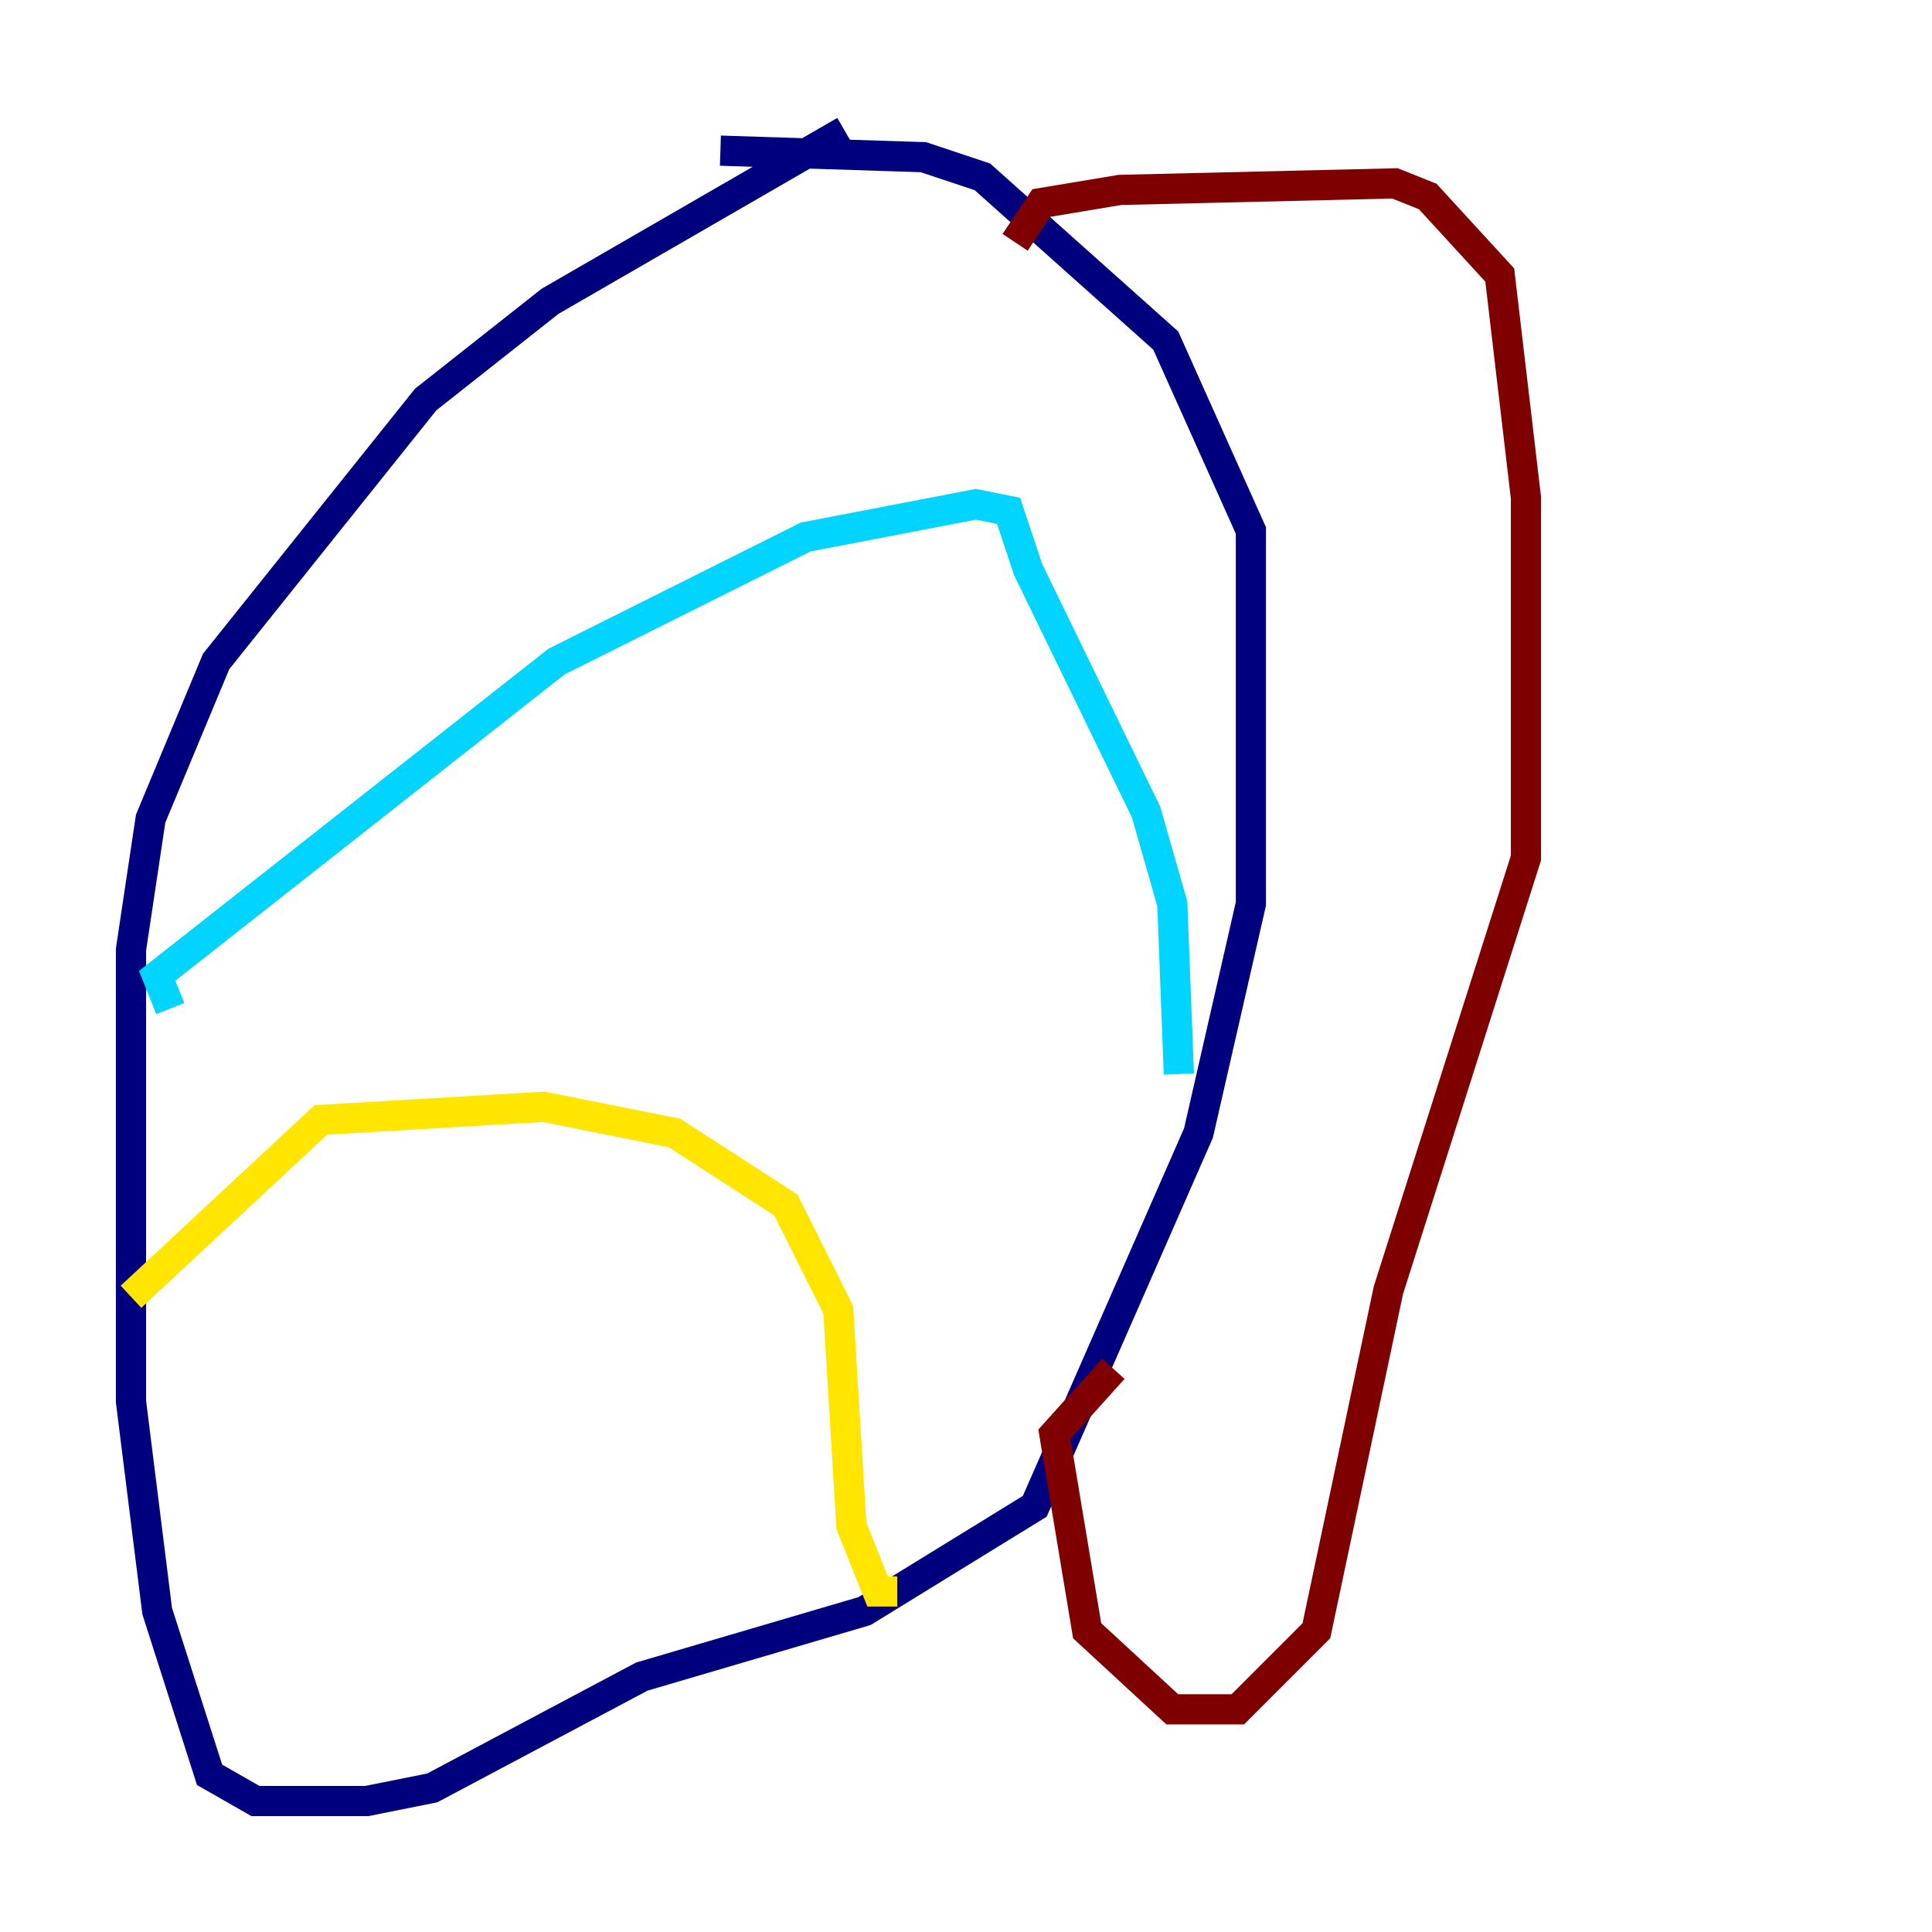 <?xml version="1.0" encoding="utf-8" ?>
<svg baseProfile="tiny" height="128" version="1.2" viewBox="0,0,128,128" width="128" xmlns="http://www.w3.org/2000/svg" xmlns:ev="http://www.w3.org/2001/xml-events" xmlns:xlink="http://www.w3.org/1999/xlink"><defs /><polyline fill="none" points="55.973,8.678 36.447,19.959 28.203,26.468 14.319,43.824 9.98,54.237 8.678,62.915 8.678,92.854 10.414,106.739 13.885,117.586 16.922,119.322 24.298,119.322 28.637,118.454 42.522,111.078 57.275,106.739 68.556,99.797 79.403,75.064 82.875,59.878 82.875,35.146 77.234,22.563 65.085,11.715 61.18,10.414 47.729,9.98" stroke="#00007f" stroke-width="2" /><polyline fill="none" points="11.281,66.82 10.414,64.651 36.881,43.824 53.37,35.58 64.651,33.41 66.82,33.844 68.122,37.749 75.932,53.803 77.668,59.878 78.102,71.159" stroke="#00d4ff" stroke-width="2" /><polyline fill="none" points="8.678,85.912 21.261,74.197 36.014,73.329 44.691,75.064 52.068,79.837 55.539,86.78 56.407,101.098 58.142,105.437 59.444,105.437" stroke="#ffe500" stroke-width="2" /><polyline fill="none" points="67.254,16.054 68.99,13.451 74.197,12.583 92.42,12.149 94.59,13.017 99.363,18.224 101.098,32.976 101.098,56.841 91.986,85.478 87.214,108.041 82.007,113.248 77.668,113.248 72.027,108.041 69.858,95.024 73.763,90.685" stroke="#7f0000" stroke-width="2" /></svg>